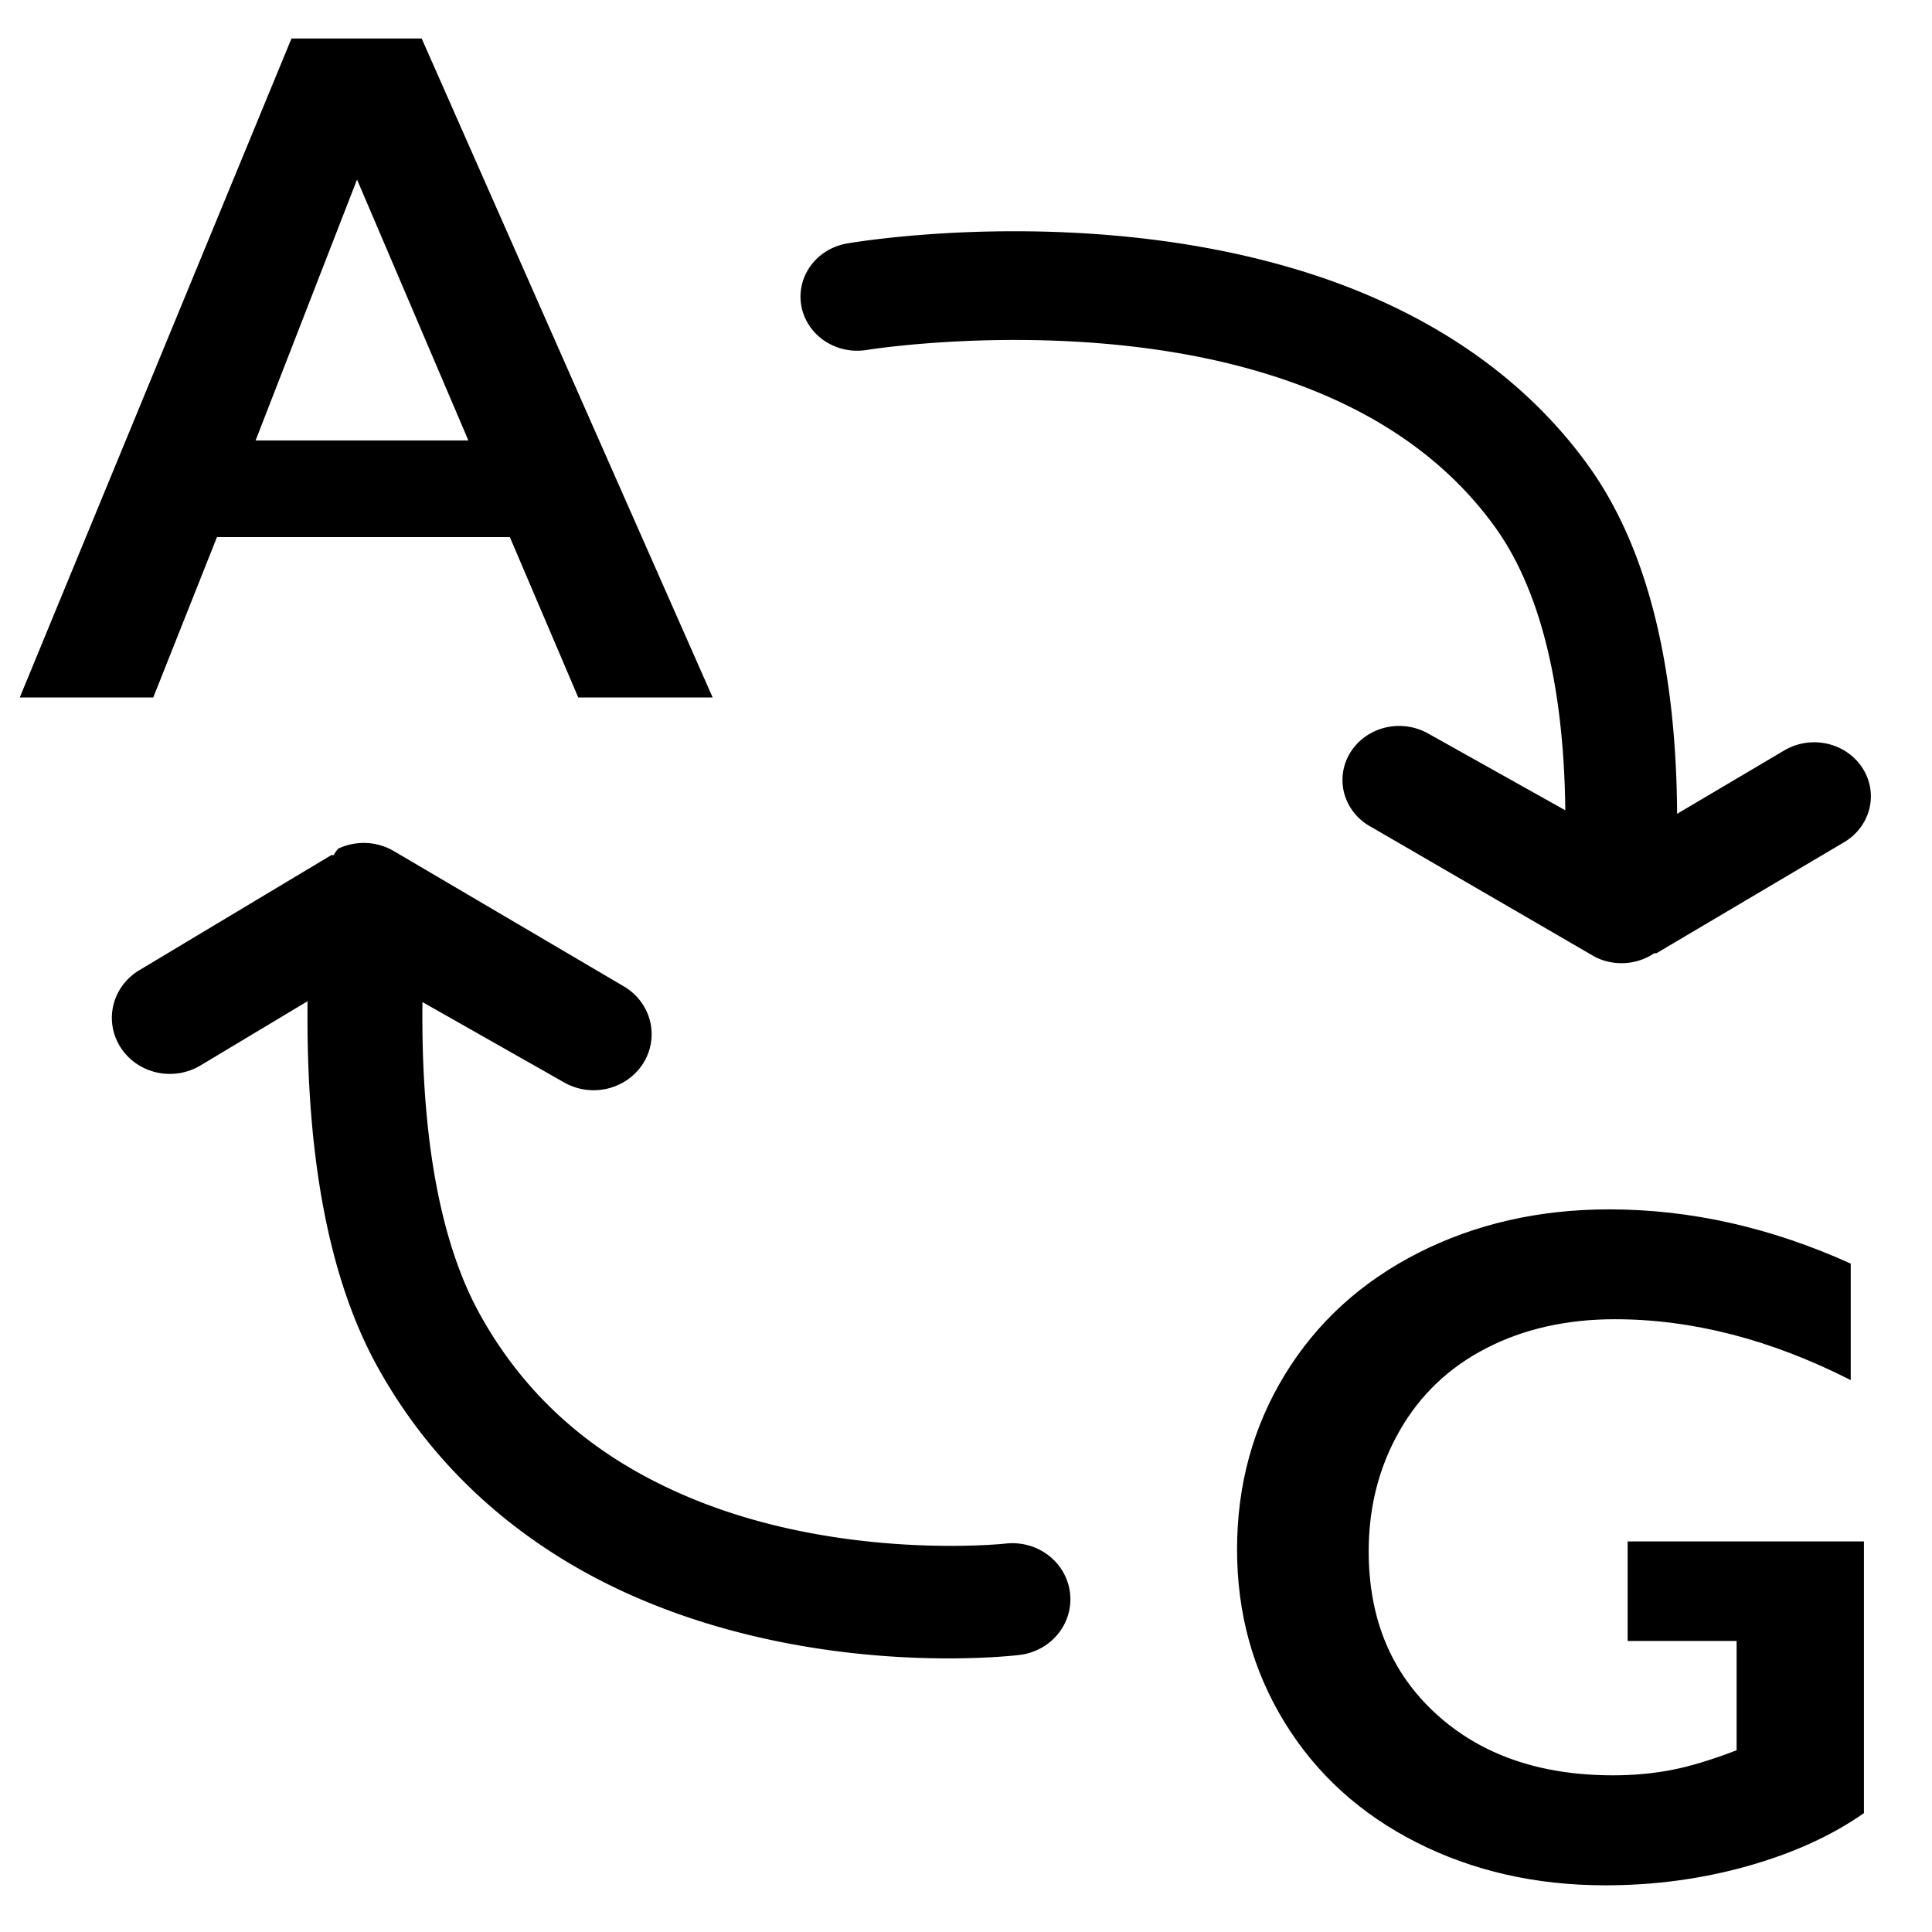 <?xml version="1.0" encoding="UTF-8" standalone="no"?>
<!-- Created with Vectornator (http://vectornator.io/) -->

<svg
   stroke-miterlimit="10"
   style="clip-rule:evenodd;fill-rule:nonzero;stroke-linecap:round;stroke-linejoin:round"
   version="1.1"
   viewBox="0 0 30 30"
   xml:space="preserve"
   id="svg1667"
   sodipodi:docname="mutate-nucleotide.svg"
   width="30"
   height="30"
   inkscape:export-filename="path-only\mutate-nucleotide.svg"
   inkscape:export-xdpi="96"
   inkscape:export-ydpi="96"
   xmlns:inkscape="http://www.inkscape.org/namespaces/inkscape"
   xmlns:sodipodi="http://sodipodi.sourceforge.net/DTD/sodipodi-0.dtd"
   xmlns="http://www.w3.org/2000/svg"
   xmlns:svg="http://www.w3.org/2000/svg"><sodipodi:namedview
   id="namedview1669"
   pagecolor="#ffffff"
   bordercolor="#000000"
   borderopacity="0.25"
   inkscape:showpageshadow="2"
   inkscape:pageopacity="0.0"
   inkscape:pagecheckerboard="0"
   inkscape:deskcolor="#d1d1d1"
   showgrid="false" />
<path
   clip-path="url(#TextBounds)"
   d="M 6.548,0.598 11.066,10.83 H 8.979 L 7.917,8.34 H 3.369 L 2.38,10.83 H 0.307 L 4.526,0.598 Z M 3.969,6.839 H 7.273 L 5.544,2.788 Z"
   fill="#000000"
   fill-rule="evenodd"
   opacity="1"
   stroke="none"
   id="path1658" /><path
   clip-path="url(#TextBounds_2)"
   d="m 24.988,18.779 c 1.26,0 2.51,0.281 3.75,0.842 v 1.809 c -1.24,-0.63 -2.461,-0.945 -3.662,-0.945 -0.747,0 -1.411,0.149 -1.992,0.447 -0.581,0.298 -1.032,0.726 -1.351,1.285 -0.32,0.559 -0.48,1.183 -0.48,1.871 0,1.045 0.348,1.886 1.044,2.523 0.696,0.637 1.613,0.956 2.75,0.956 0.312,0 0.612,-0.027 0.897,-0.081 0.286,-0.054 0.626,-0.156 1.022,-0.308 V 25.481 h -1.692 v -1.546 h 3.669 v 4.219 c -0.503,0.352 -1.107,0.626 -1.813,0.824 -0.706,0.198 -1.439,0.297 -2.201,0.297 -1.079,0 -2.057,-0.222 -2.933,-0.666 -0.876,-0.444 -1.56,-1.067 -2.051,-1.868 -0.491,-0.801 -0.736,-1.694 -0.736,-2.681 0,-1.001 0.248,-1.907 0.744,-2.717 0.496,-0.811 1.187,-1.44 2.073,-1.89 0.886,-0.449 1.874,-0.674 2.963,-0.674 z"
   fill="#000000"
   fill-rule="evenodd"
   opacity="1"
   stroke="none"
   id="path1660" /><path
   style="color:#000000;clip-rule:nonzero;fill:#000000;fill-rule:evenodd;stroke-width:0.859;stroke-miterlimit:10;-inkscape-stroke:none"
   d="m 15.31,3.596 c -1.29,0.031 -2.153,0.184 -2.153,0.184 a 0.88,0.839 0 0 0 -0.713,0.974 0.88,0.839 0 0 0 1.021,0.679 c 0,0 3.158,-0.51 6.041,0.325 1.441,0.417 2.775,1.146 3.692,2.403 0.726,0.994 1.087,2.51 1.108,4.421 l -2.108,-1.18 -0.009,-0.005 -0.012,-0.006 a 0.88,0.839 0 0 0 -0.902,1.441 l 0.012,0.006 3.484,2.023 a 0.88,0.839 0 0 0 0.916,-0.059 0.88,0.839 0 0 0 0.034,0 l 2.914,-1.724 a 0.88,0.839 0 0 0 0.283,-1.156 0.88,0.839 0 0 0 -1.211,-0.27 l -1.665,0.985 C 26.029,10.396 25.601,8.513 24.641,7.199 23.447,5.563 21.72,4.643 20.018,4.15 18.316,3.657 16.6,3.566 15.31,3.596 Z"
   id="path1662" /><path
   style="color:#000000;clip-rule:nonzero;fill:#000000;fill-rule:evenodd;stroke-width:0.885;stroke-miterlimit:10;-inkscape-stroke:none"
   d="m 5.25,13.179 a 0.901,0.87 0 0 0 -0.07,0.099 0.901,0.87 0 0 0 -0.035,0 l -2.983,1.788 a 0.9,0.87 0 0 0 -0.29,1.197 0.9,0.87 0 0 0 1.24,0.282 l 1.664,-0.998 c -0.026,2.302 0.3,4.258 1.087,5.679 0.983,1.776 2.461,2.889 3.943,3.546 2.964,1.314 6.024,0.926 6.024,0.926 a 0.9,0.87 0 0 0 0.784,-0.971 0.9,0.87 0 0 0 -1.002,-0.758 c 0,0 -2.648,0.287 -5.055,-0.78 C 9.352,22.656 8.229,21.814 7.45,20.405 6.827,19.28 6.536,17.615 6.56,15.56 l 2.191,1.243 0.009,0.005 0.012,0.007 a 0.901,0.87 0 0 0 0.923,-1.494 l -0.012,-0.007 -3.567,-2.098 a 0.901,0.87 0 0 0 -0.867,-0.037 z"
   id="path1664" />
</svg>

